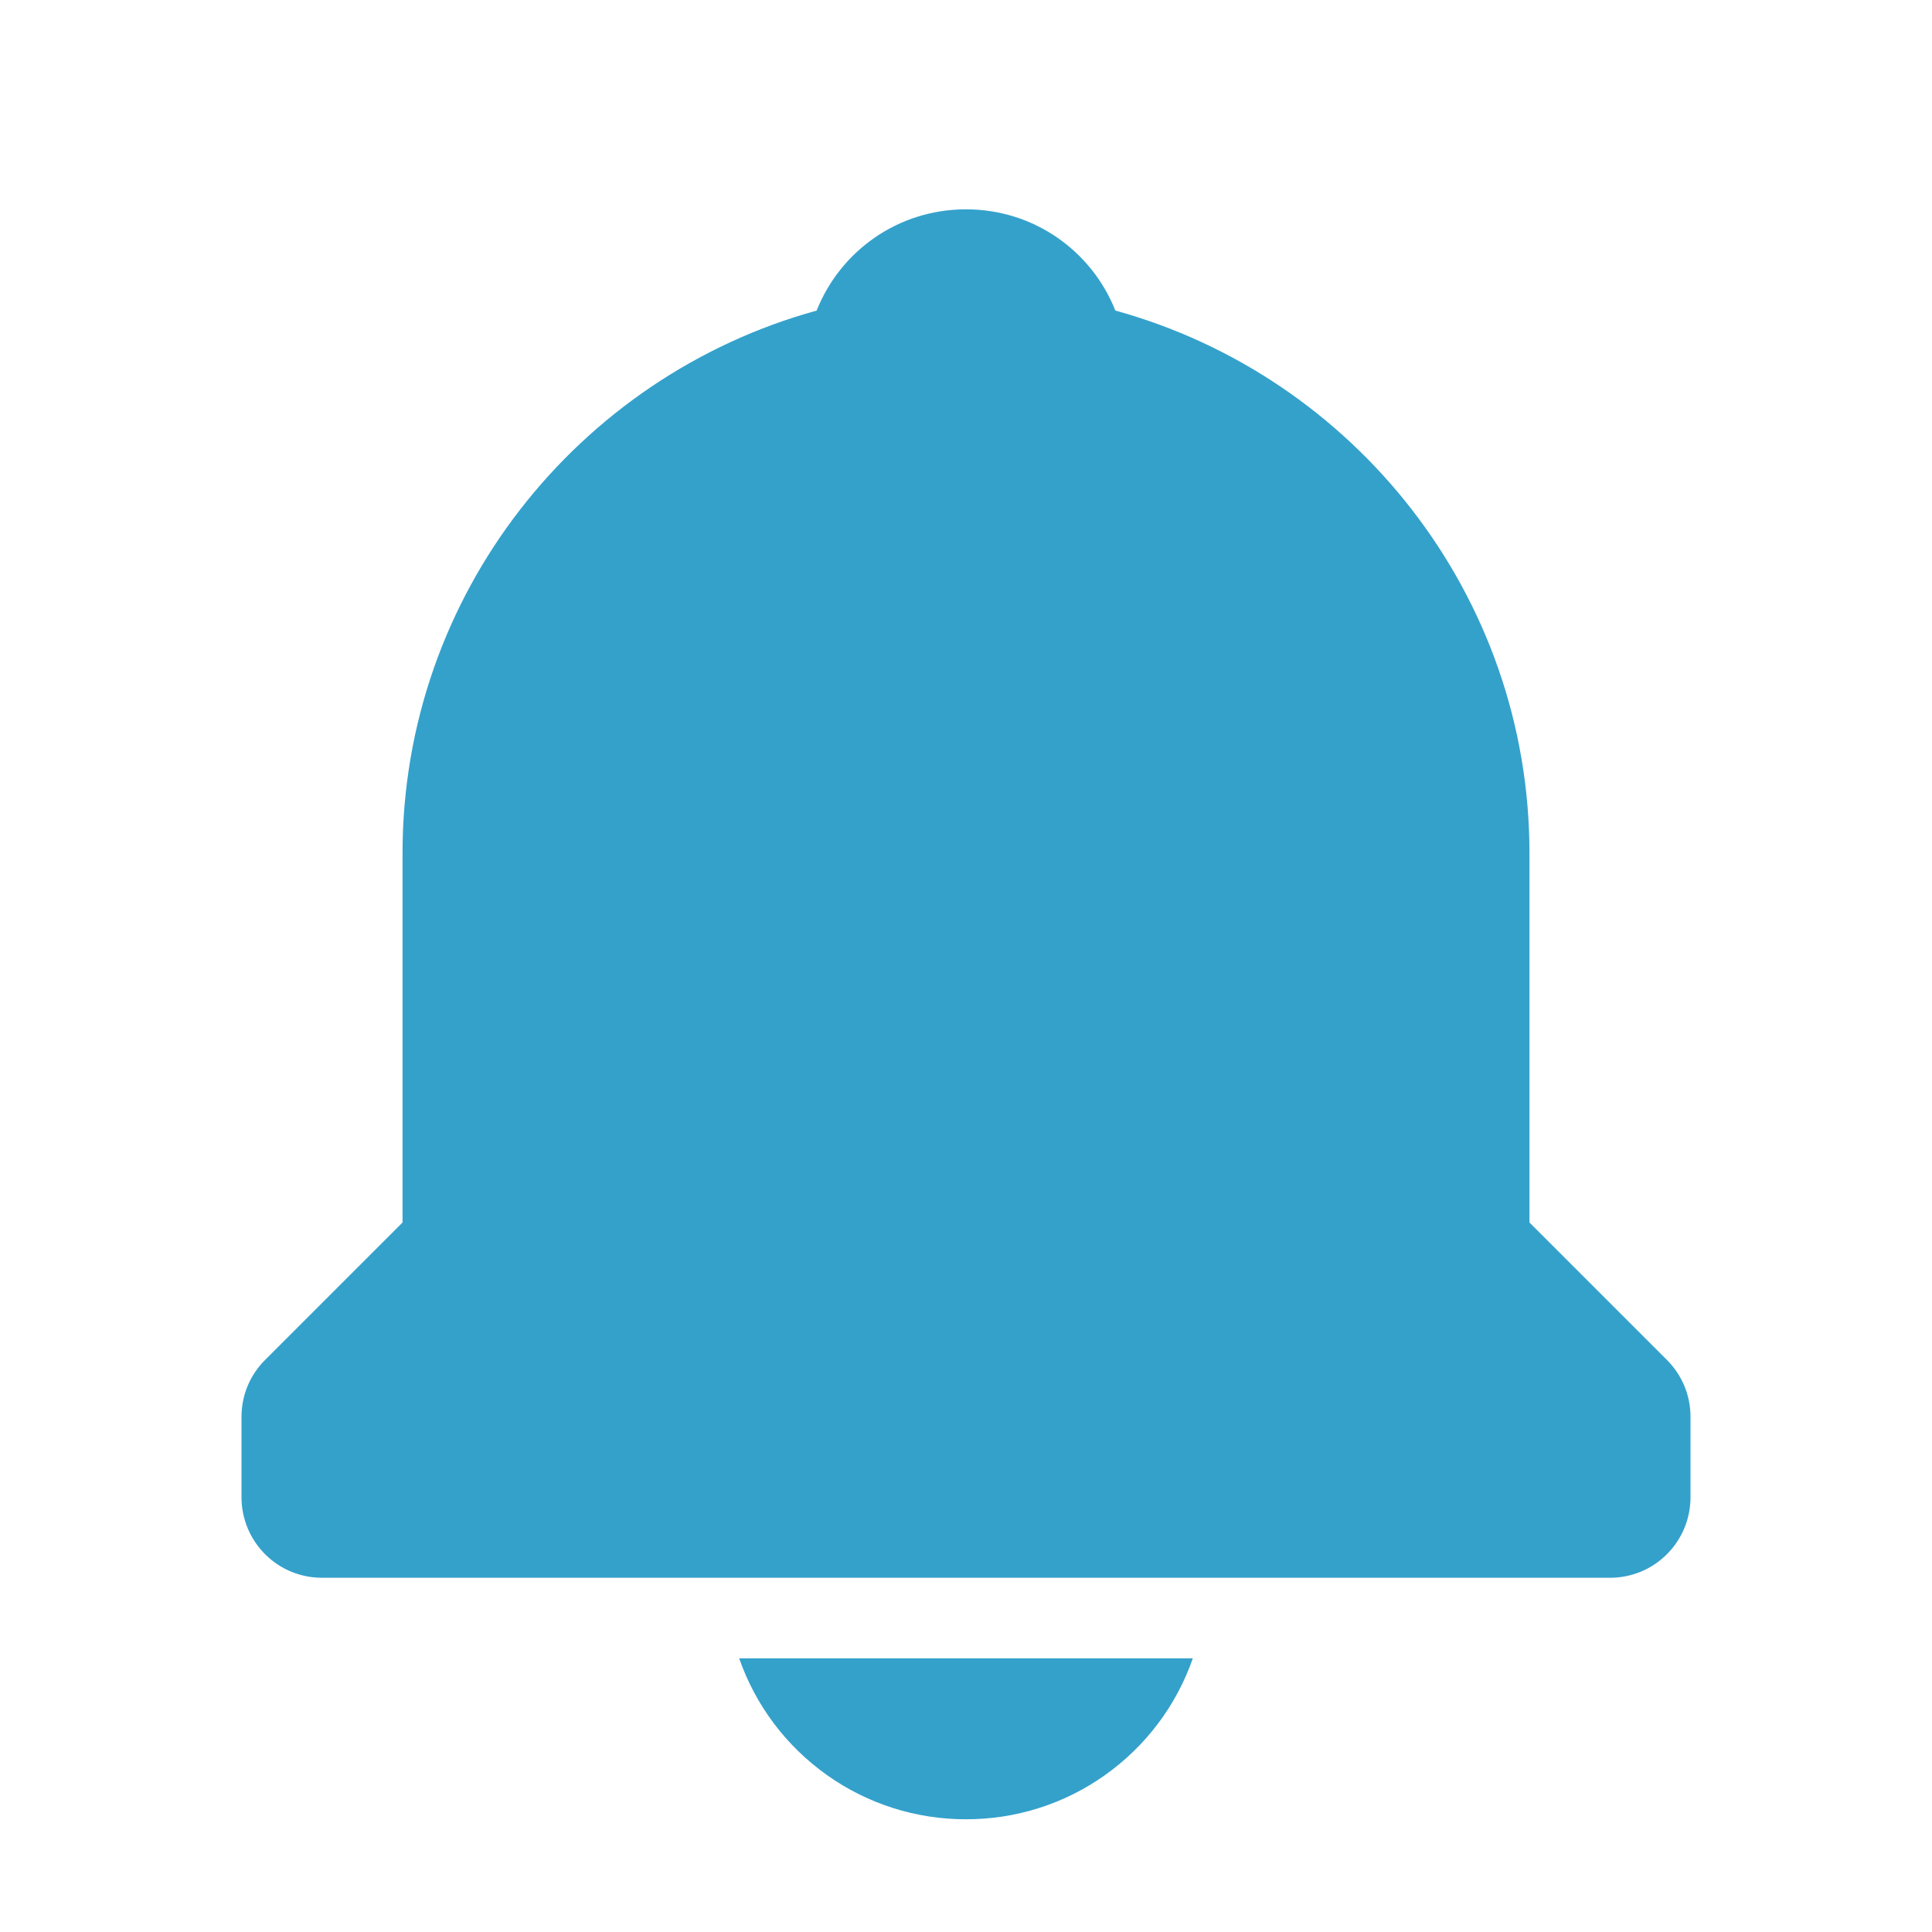 <svg width="20" height="20" viewBox="0 0 20 20" fill="none" xmlns="http://www.w3.org/2000/svg">
<path d="M10 18.833C10.516 18.834 11.02 18.674 11.44 18.375C11.861 18.076 12.179 17.654 12.348 17.167H7.652C7.821 17.654 8.139 18.076 8.56 18.375C8.98 18.674 9.484 18.834 10 18.833V18.833ZM15.833 12.655V8.833C15.833 6.153 14.012 3.894 11.546 3.215C11.302 2.6 10.705 2.167 10 2.167C9.295 2.167 8.698 2.6 8.454 3.215C5.987 3.895 4.167 6.153 4.167 8.833V12.655L2.744 14.078C2.667 14.155 2.605 14.247 2.563 14.348C2.521 14.449 2.5 14.557 2.5 14.667V15.5C2.5 15.721 2.588 15.933 2.744 16.089C2.9 16.246 3.112 16.333 3.333 16.333H16.667C16.888 16.333 17.1 16.246 17.256 16.089C17.412 15.933 17.5 15.721 17.5 15.5V14.667C17.5 14.557 17.479 14.449 17.437 14.348C17.395 14.247 17.333 14.155 17.256 14.078L15.833 12.655Z" fill="#34A1CB"/>
</svg>
